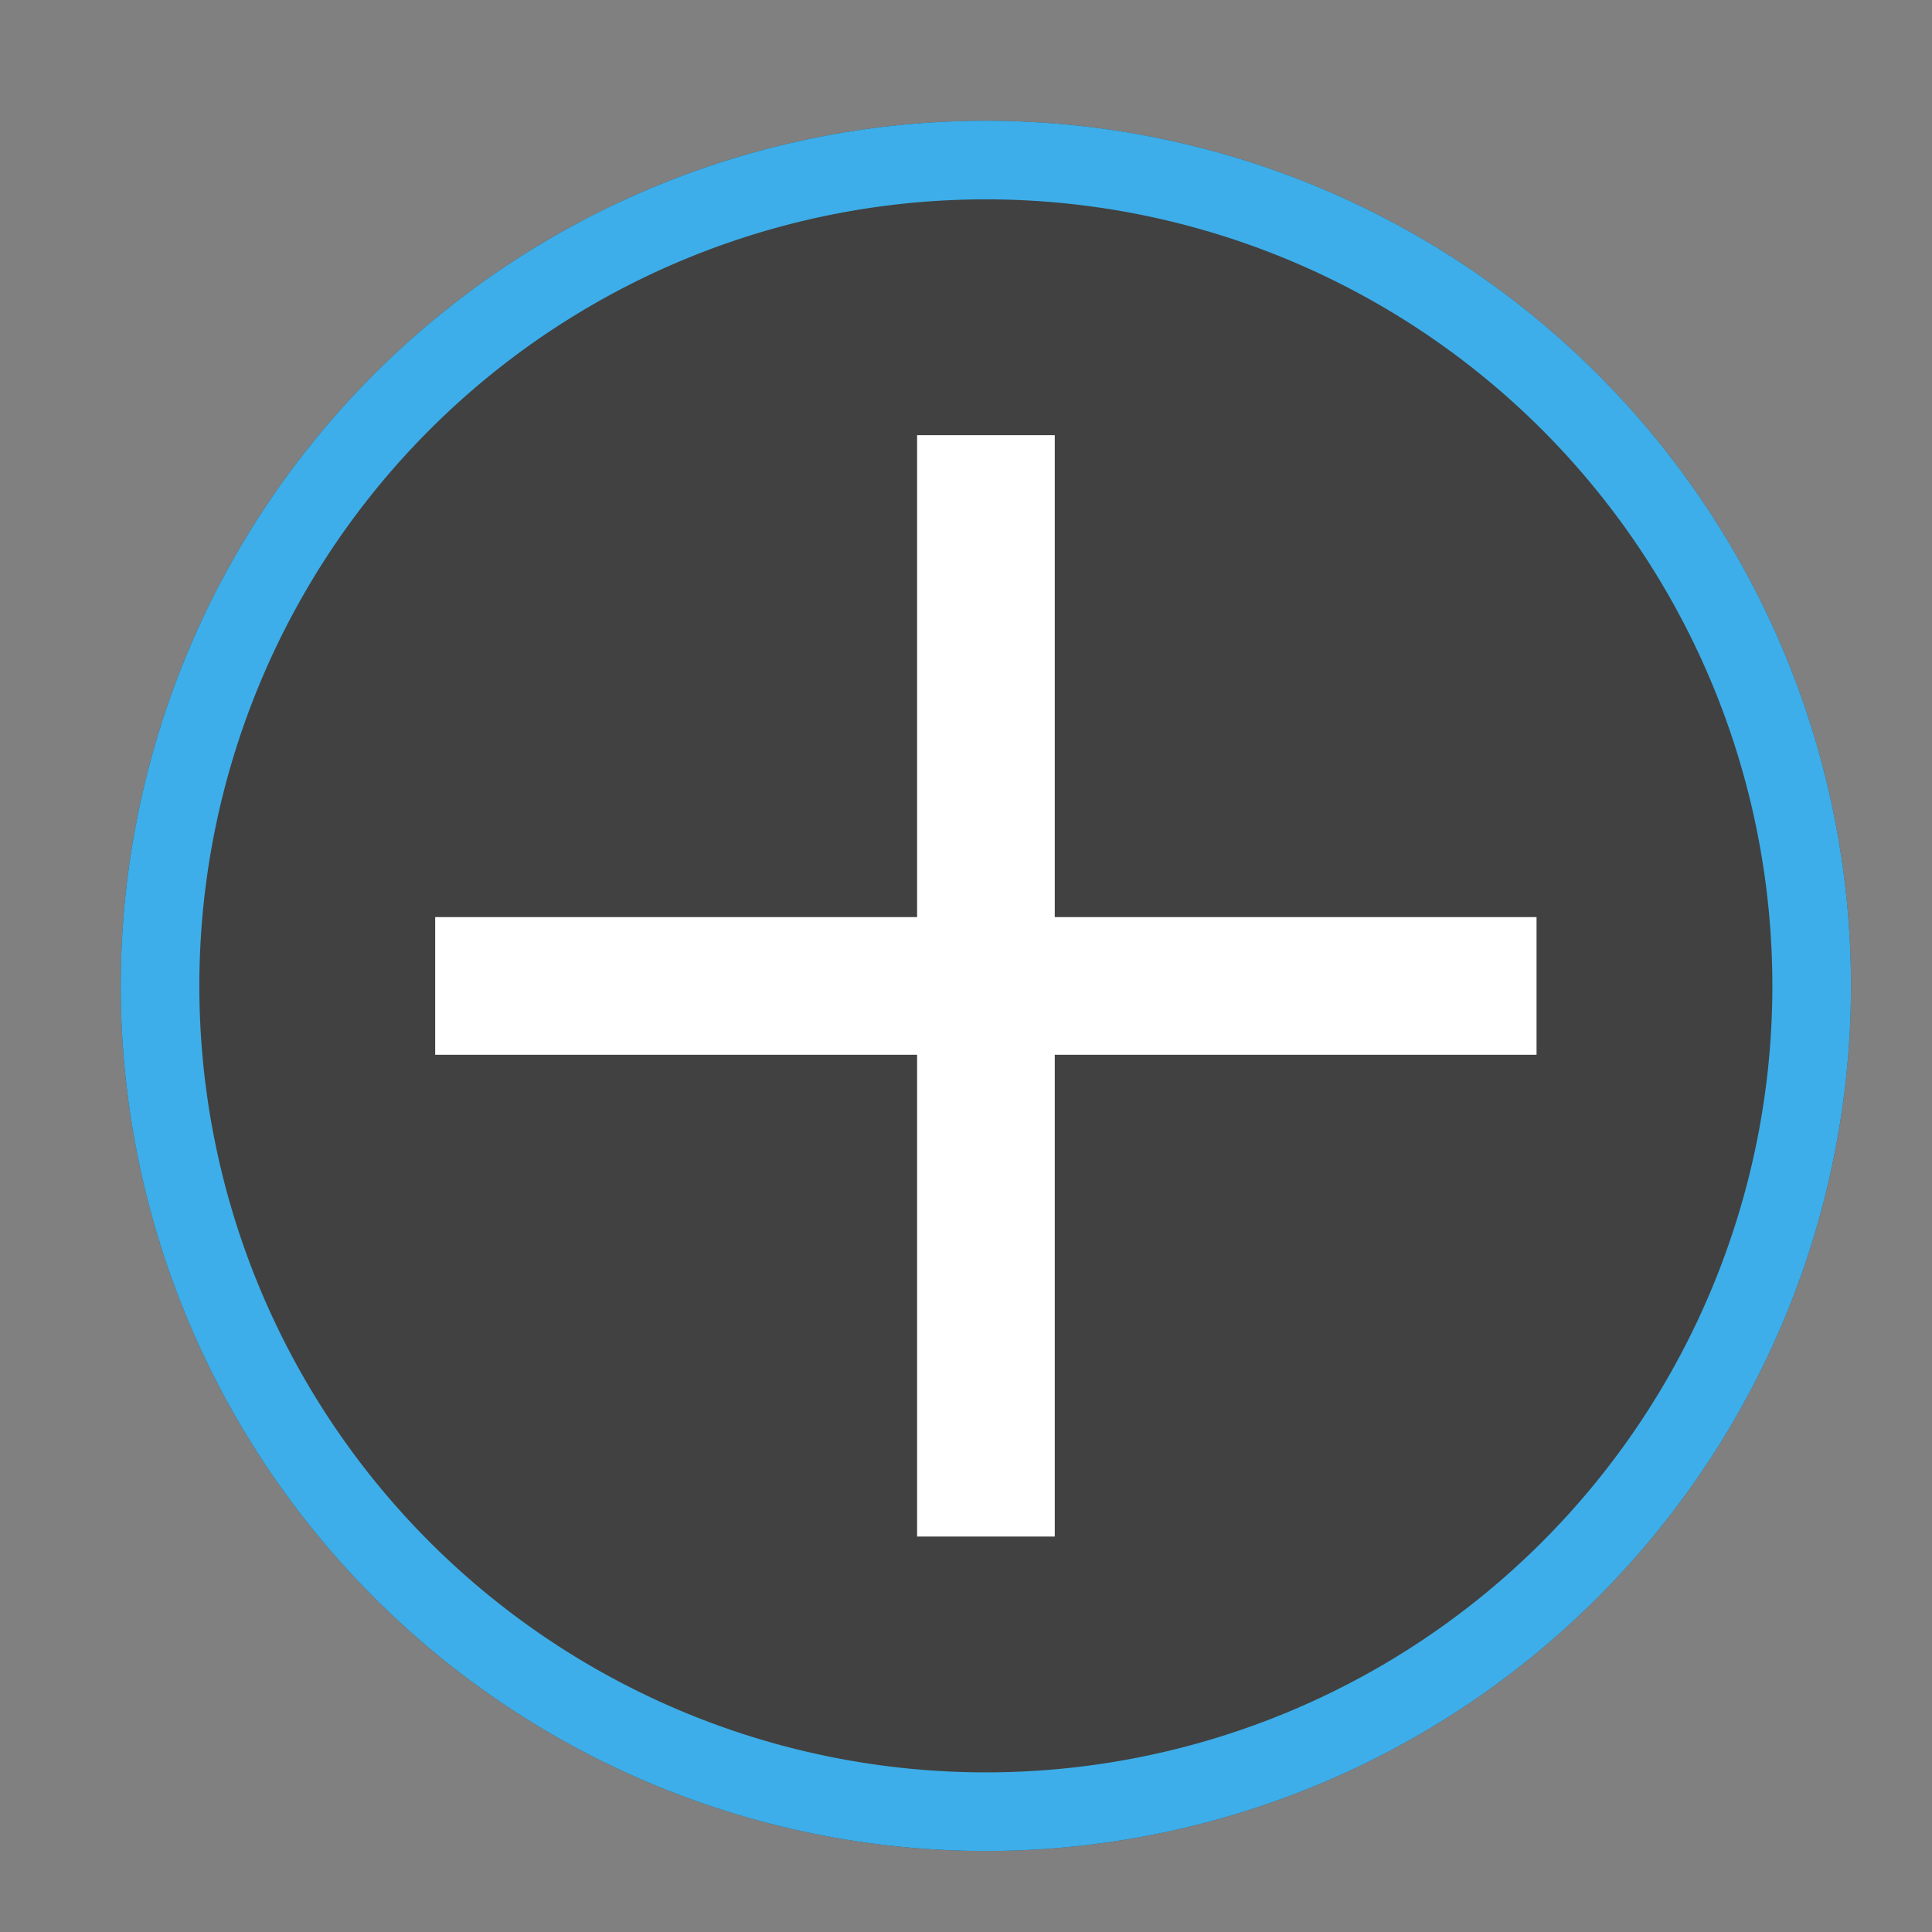 <?xml version="1.0" encoding="UTF-8" standalone="no"?>
<svg
   viewBox="0 0 16 16"
   width="16"
   height="16"
   version="1.1"
   id="svg11"
   sodipodi:docname="emblem-added.svg"
   inkscape:version="1.1.2 (0a00cf5339, 2022-02-04)"
   xmlns:inkscape="http://www.inkscape.org/namespaces/inkscape"
   xmlns:sodipodi="http://sodipodi.sourceforge.net/DTD/sodipodi-0.dtd"
   xmlns="http://www.w3.org/2000/svg"
   xmlns:svg="http://www.w3.org/2000/svg">
  <rect x="0" y="0" width="16" height="16" fill="#808080" stroke="none"/>
  <defs
     id="defs15" />
  <sodipodi:namedview
     id="namedview13"
     pagecolor="#ffffff"
     bordercolor="#666666"
     borderopacity="1.0"
     inkscape:pageshadow="2"
     inkscape:pageopacity="0.0"
     inkscape:pagecheckerboard="0"
     showgrid="false"
     inkscape:zoom="26.25"
     inkscape:cx="-0.68571429"
     inkscape:cy="11.961905"
     inkscape:window-width="3440"
     inkscape:window-height="1359"
     inkscape:window-x="0"
     inkscape:window-y="0"
     inkscape:window-maximized="1"
     inkscape:current-layer="g9" />
  <style
     type="text/css"
     id="current-color-scheme">
        .ColorScheme-Highlight {
            color:#3daee9;
        }
        .ColorScheme-Text {
            color:#eff0f1;
        }
    </style>
  <g
     transform="translate(1,1)"
     id="g9">
    <path
       d="M 7.165,0 A 7.165,7.165 0 0 0 0,7.165 7.165,7.165 0 0 0 7.165,14.329 7.165,7.165 0 0 0 14.329,7.165 7.165,7.165 0 0 0 7.165,0 Z"
       style="fill:#414141;fill-opacity:1;stroke:none;stroke-width:0.651"
       class="ColorScheme-Highlight"
       id="path3" />
    <path
       d="M 6.595,2.604 V 6.595 H 2.604 V 7.735 H 6.595 V 11.725 H 7.735 V 7.735 H 11.725 V 6.595 H 7.735 V 2.604 Z"
       fill="#ffffff"
       id="path5"
       style="stroke-width:0.57" />
    <path
       d="M 7.165,0 A 7.165,7.165 0 0 0 0,7.165 7.165,7.165 0 0 0 7.165,14.329 7.165,7.165 0 0 0 14.329,7.165 7.165,7.165 0 0 0 7.165,0 Z m 0,0.651 A 6.513,6.513 0 0 1 13.678,7.165 6.513,6.513 0 0 1 7.165,13.678 6.513,6.513 0 0 1 0.651,7.165 6.513,6.513 0 0 1 7.165,0.651 Z"
       style="fill:#3daee9;fill-opacity:1;stroke:none;stroke-width:0.651"
       class="ColorScheme-Text"
       id="path7" />
  </g>
</svg>
